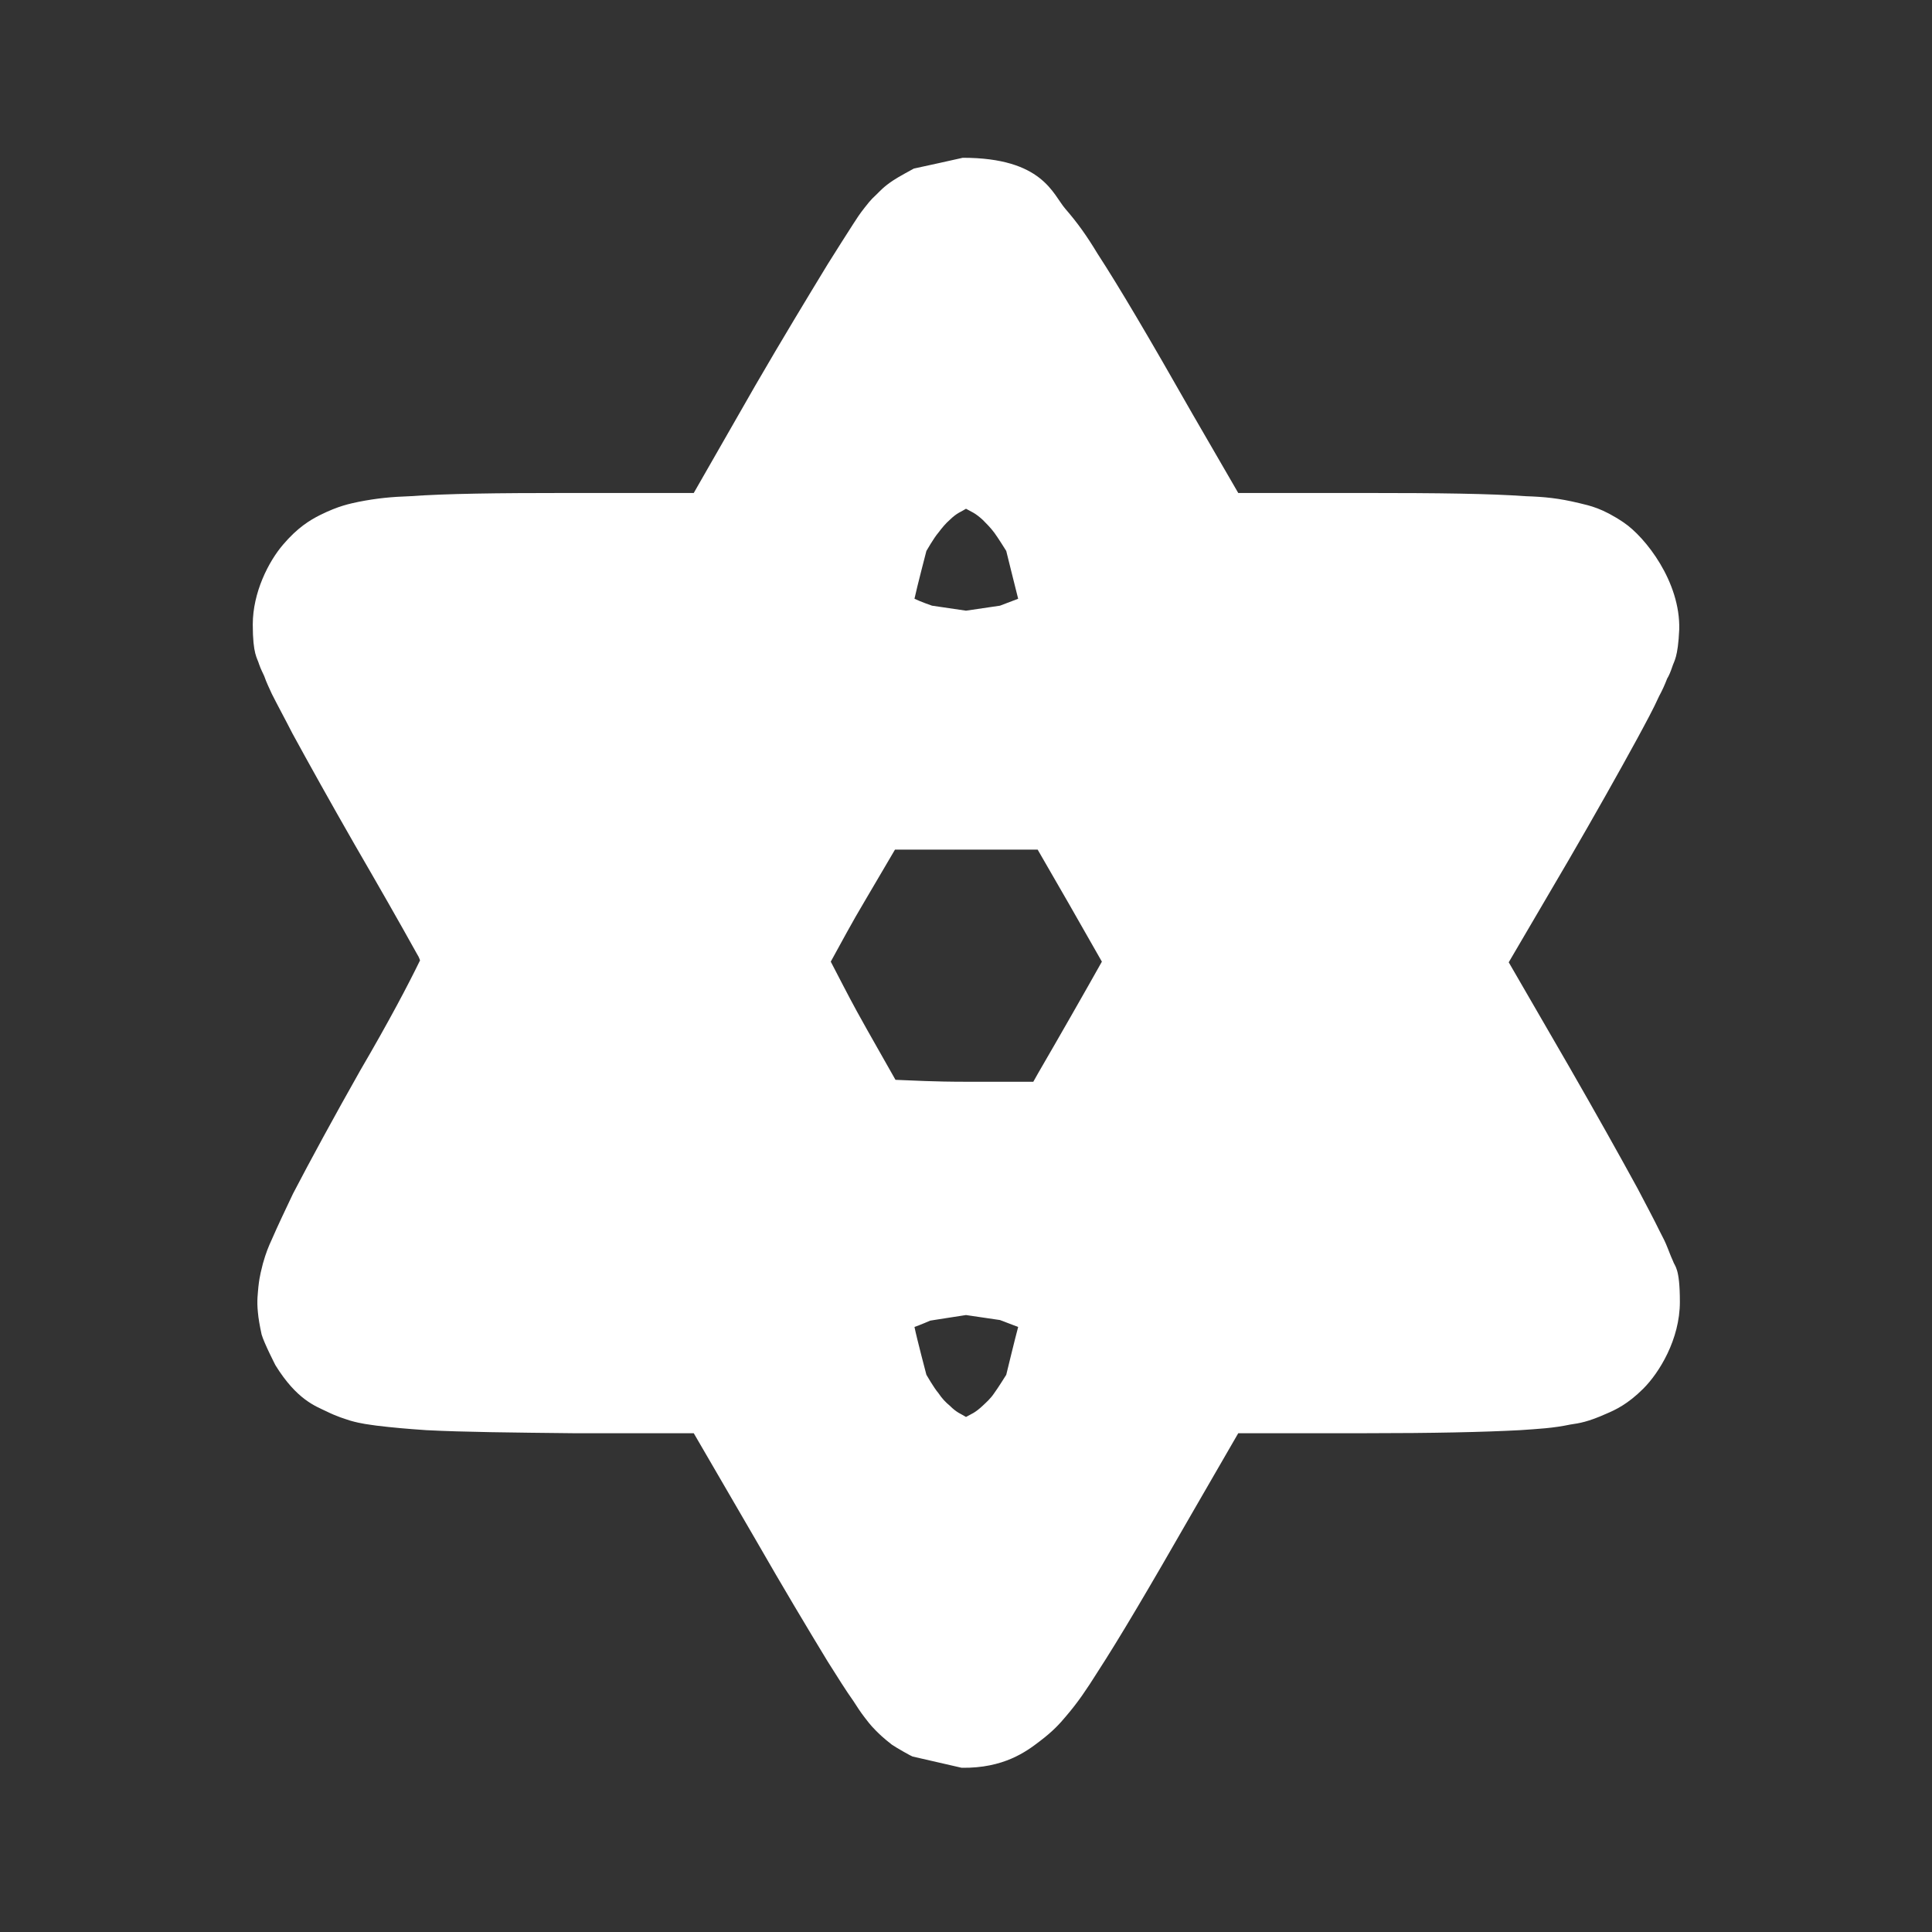 <?xml version="1.0" encoding="UTF-8"?>
<svg xmlns="http://www.w3.org/2000/svg" xmlns:xlink="http://www.w3.org/1999/xlink" width="12" height="12" viewBox="0 0 12 12">
<rect x="0" y="0" width="12" height="12" fill="#333333" stroke="none"/>
<path fill-rule="nonzero" fill="rgb(100%, 100%, 100%)" fill-opacity="1" d="M 5.98 0.98 C 5.98 0.98 5.68 1.047 5.676 1.047 C 5.676 1.047 5.574 1.102 5.547 1.121 C 5.488 1.16 5.465 1.188 5.445 1.207 C 5.402 1.246 5.387 1.27 5.371 1.289 C 5.34 1.328 5.32 1.359 5.297 1.395 C 5.254 1.461 5.203 1.543 5.141 1.641 C 5.02 1.84 4.859 2.105 4.691 2.395 L 4.309 3.062 L 3.527 3.062 C 3.082 3.062 2.773 3.066 2.547 3.082 C 2.434 3.086 2.344 3.094 2.227 3.117 C 2.172 3.129 2.105 3.141 1.988 3.199 C 1.926 3.23 1.848 3.277 1.758 3.383 C 1.668 3.488 1.57 3.68 1.57 3.879 C 1.57 4.066 1.598 4.086 1.609 4.125 C 1.621 4.16 1.633 4.18 1.641 4.199 C 1.656 4.242 1.672 4.273 1.688 4.309 C 1.723 4.379 1.766 4.457 1.816 4.555 C 1.918 4.742 2.055 4.988 2.203 5.246 C 2.348 5.496 2.484 5.734 2.586 5.918 C 2.598 5.938 2.602 5.945 2.609 5.965 C 2.535 6.117 2.418 6.34 2.238 6.648 C 2.074 6.938 1.93 7.203 1.82 7.414 C 1.77 7.52 1.727 7.609 1.688 7.699 C 1.668 7.742 1.652 7.781 1.633 7.848 C 1.625 7.883 1.613 7.918 1.605 7.992 C 1.602 8.031 1.594 8.078 1.602 8.152 C 1.605 8.188 1.613 8.234 1.625 8.289 C 1.641 8.344 1.711 8.48 1.711 8.48 C 1.844 8.695 1.961 8.734 2.027 8.766 C 2.098 8.801 2.141 8.812 2.176 8.824 C 2.246 8.844 2.293 8.848 2.34 8.855 C 2.438 8.867 2.531 8.875 2.648 8.883 C 2.879 8.895 3.188 8.898 3.562 8.902 L 4.309 8.902 L 4.695 9.566 C 4.863 9.859 5.02 10.121 5.141 10.32 C 5.203 10.418 5.254 10.5 5.301 10.566 C 5.324 10.602 5.344 10.633 5.371 10.668 C 5.387 10.688 5.402 10.711 5.441 10.75 C 5.461 10.77 5.484 10.793 5.539 10.836 C 5.566 10.855 5.664 10.91 5.668 10.91 C 5.668 10.91 5.973 10.98 5.973 10.98 C 6.234 10.984 6.375 10.879 6.457 10.816 C 6.539 10.754 6.582 10.707 6.621 10.66 C 6.695 10.574 6.75 10.492 6.816 10.387 C 6.953 10.176 7.133 9.871 7.406 9.395 L 7.691 8.902 L 8.473 8.902 C 8.906 8.902 9.215 8.895 9.441 8.883 C 9.555 8.875 9.645 8.871 9.754 8.848 C 9.809 8.84 9.863 8.832 9.977 8.781 C 10.031 8.758 10.109 8.723 10.207 8.625 C 10.305 8.527 10.434 8.32 10.434 8.086 C 10.434 7.871 10.402 7.867 10.391 7.832 C 10.375 7.797 10.367 7.773 10.359 7.754 C 10.344 7.715 10.328 7.684 10.309 7.648 C 10.273 7.574 10.227 7.488 10.172 7.383 C 10.059 7.176 9.91 6.91 9.746 6.625 L 9.371 5.977 L 9.742 5.344 C 9.906 5.062 10.055 4.797 10.168 4.59 C 10.223 4.488 10.27 4.402 10.305 4.324 C 10.324 4.289 10.34 4.254 10.355 4.215 C 10.367 4.195 10.375 4.176 10.387 4.141 C 10.398 4.105 10.422 4.086 10.43 3.91 C 10.438 3.613 10.219 3.336 10.086 3.246 C 9.953 3.156 9.875 3.141 9.809 3.125 C 9.68 3.094 9.594 3.086 9.477 3.082 C 9.25 3.066 8.945 3.062 8.473 3.062 L 7.691 3.062 L 7.406 2.57 C 7.133 2.09 6.953 1.785 6.816 1.574 C 6.75 1.465 6.695 1.387 6.617 1.297 C 6.539 1.207 6.477 0.98 5.98 0.98 Z M 6 3.16 C 6.035 3.18 6.055 3.184 6.105 3.23 C 6.125 3.25 6.152 3.277 6.176 3.309 C 6.199 3.34 6.25 3.422 6.25 3.422 C 6.25 3.422 6.305 3.645 6.324 3.719 C 6.285 3.734 6.211 3.762 6.211 3.762 C 6.211 3.762 6 3.793 6 3.793 C 6 3.793 5.789 3.762 5.789 3.762 C 5.789 3.762 5.719 3.738 5.68 3.719 C 5.695 3.648 5.754 3.422 5.754 3.422 C 5.754 3.422 5.801 3.34 5.828 3.309 C 5.852 3.277 5.875 3.25 5.898 3.23 C 5.945 3.184 5.969 3.18 6 3.16 Z M 5.559 5.277 L 6.445 5.277 L 6.641 5.617 L 6.844 5.973 C 6.746 6.148 6.574 6.449 6.449 6.664 L 6.418 6.719 L 6.008 6.719 C 5.789 6.719 5.676 6.711 5.562 6.707 C 5.492 6.582 5.406 6.434 5.324 6.285 C 5.262 6.172 5.211 6.07 5.16 5.973 C 5.223 5.859 5.289 5.734 5.375 5.59 Z M 6 8.168 C 6 8.168 6.211 8.199 6.211 8.199 C 6.211 8.199 6.285 8.227 6.324 8.242 C 6.305 8.312 6.25 8.539 6.25 8.539 C 6.25 8.539 6.199 8.621 6.176 8.652 C 6.152 8.688 6.125 8.711 6.105 8.73 C 6.055 8.777 6.035 8.781 6 8.801 C 5.969 8.781 5.945 8.777 5.898 8.73 C 5.875 8.711 5.852 8.688 5.828 8.652 C 5.801 8.621 5.754 8.539 5.754 8.539 C 5.754 8.539 5.695 8.316 5.68 8.242 C 5.715 8.23 5.777 8.203 5.777 8.203 C 5.773 8.203 6 8.168 6 8.168 Z M 6 8.168 "/>
</svg>
